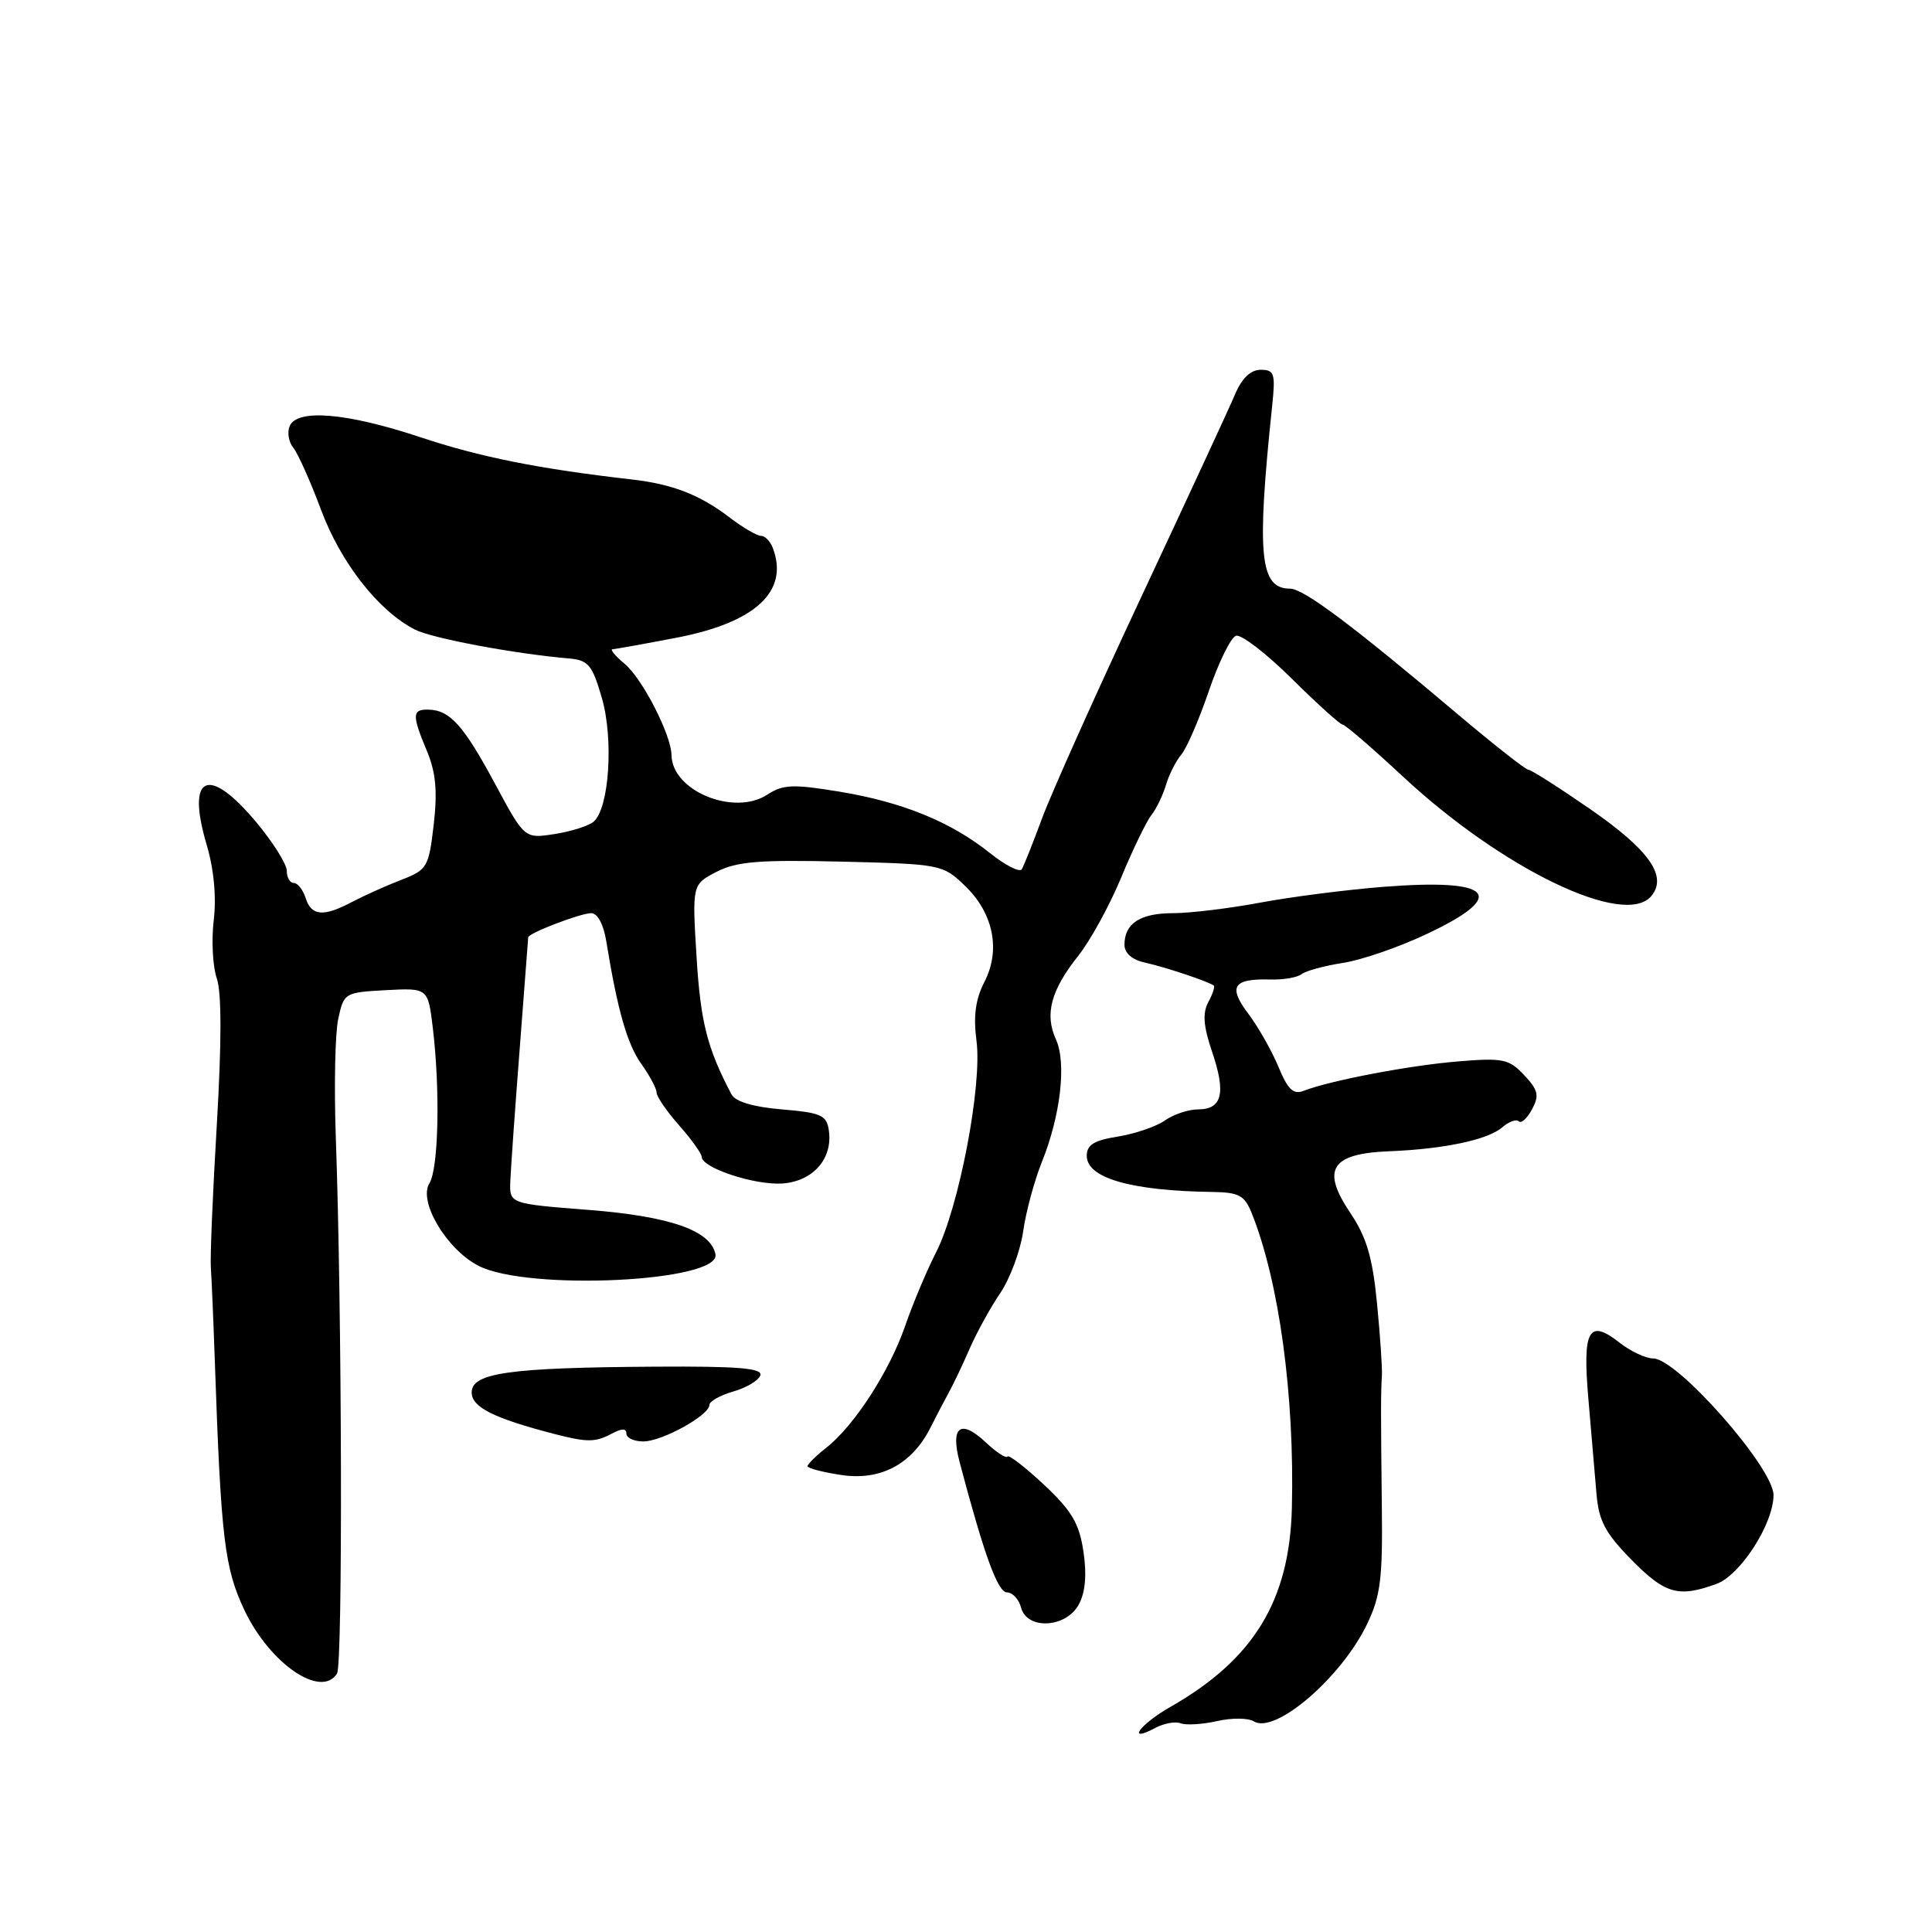 <?xml version="1.0" encoding="UTF-8" standalone="no"?>
<!DOCTYPE svg PUBLIC "-//W3C//DTD SVG 1.1//EN" "http://www.w3.org/Graphics/SVG/1.1/DTD/svg11.dtd" >
<svg xmlns="http://www.w3.org/2000/svg" xmlns:xlink="http://www.w3.org/1999/xlink" version="1.1" viewBox="0 0 256 256">
 <g >
 <path fill="currentColor"
d=" M 156.46 228.35 C 157.17 228.62 159.34 228.49 161.28 228.05 C 163.21 227.61 165.40 227.63 166.14 228.09 C 168.95 229.83 177.69 222.34 181.12 215.25 C 182.92 211.53 183.22 209.21 183.10 199.69 C 182.96 186.91 182.96 184.69 183.11 182.25 C 183.17 181.29 182.88 176.98 182.46 172.67 C 181.86 166.57 181.08 163.93 178.89 160.67 C 175.05 154.95 176.37 152.86 184.03 152.55 C 191.36 152.26 197.16 151.03 199.08 149.36 C 199.95 148.61 200.93 148.26 201.25 148.58 C 201.57 148.91 202.36 148.19 203.00 146.99 C 203.99 145.16 203.82 144.44 201.96 142.46 C 199.94 140.31 199.16 140.15 193.12 140.65 C 186.67 141.19 176.28 143.17 172.74 144.54 C 171.38 145.07 170.64 144.37 169.40 141.36 C 168.52 139.24 166.72 136.07 165.40 134.31 C 162.69 130.72 163.39 129.65 168.36 129.79 C 170.06 129.84 171.90 129.52 172.47 129.08 C 173.04 128.63 175.51 127.97 177.96 127.59 C 180.42 127.21 185.47 125.47 189.18 123.70 C 199.95 118.60 197.78 116.36 183.19 117.52 C 178.41 117.90 171.12 118.83 167.00 119.60 C 162.88 120.37 157.68 121.00 155.45 121.00 C 151.09 121.00 149.00 122.35 149.00 125.18 C 149.00 126.31 150.00 127.18 151.75 127.56 C 154.32 128.12 160.09 130.04 160.83 130.59 C 161.01 130.72 160.69 131.72 160.10 132.80 C 159.32 134.27 159.46 135.98 160.62 139.41 C 162.47 144.84 161.94 147.00 158.75 147.00 C 157.48 147.00 155.50 147.66 154.35 148.47 C 153.20 149.28 150.40 150.23 148.13 150.60 C 144.97 151.10 144.00 151.70 144.00 153.15 C 144.00 156.10 149.86 157.79 160.63 157.94 C 164.17 157.99 164.91 158.39 165.86 160.75 C 169.49 169.81 171.55 184.93 171.18 199.82 C 170.87 212.10 166.13 219.87 155.09 226.17 C 151.01 228.50 149.17 231.05 153.08 228.96 C 154.22 228.35 155.74 228.07 156.46 228.35 Z  M 44.66 221.75 C 45.43 220.51 45.32 173.67 44.49 150.50 C 44.26 143.90 44.40 136.93 44.82 135.00 C 45.56 131.56 45.67 131.50 51.14 131.20 C 56.71 130.91 56.71 130.91 57.35 136.20 C 58.34 144.45 58.11 154.85 56.90 156.79 C 55.40 159.19 59.14 165.50 63.37 167.71 C 69.85 171.09 95.51 169.86 94.80 166.20 C 94.19 163.06 88.82 161.17 78.00 160.32 C 67.50 159.50 67.50 159.50 67.62 156.50 C 67.69 154.85 68.24 146.97 68.86 139.00 C 69.47 131.03 69.98 124.36 69.99 124.20 C 70.01 123.65 76.92 121.00 78.34 121.00 C 79.18 121.00 79.98 122.49 80.34 124.75 C 81.82 133.84 83.10 138.34 84.98 140.98 C 86.09 142.53 87.00 144.24 87.00 144.77 C 87.00 145.30 88.34 147.25 89.98 149.11 C 91.63 150.98 92.98 152.86 92.98 153.30 C 93.01 154.76 100.01 157.06 103.65 156.82 C 107.72 156.54 110.36 153.55 109.83 149.81 C 109.54 147.76 108.82 147.44 103.60 147.00 C 99.78 146.68 97.43 145.97 96.92 145.00 C 93.71 138.90 92.83 135.44 92.30 126.85 C 91.71 117.20 91.71 117.20 94.95 115.52 C 97.62 114.15 100.56 113.91 111.53 114.17 C 124.64 114.49 124.93 114.55 127.84 117.35 C 131.64 120.99 132.63 125.88 130.43 130.13 C 129.26 132.41 128.96 134.63 129.39 137.91 C 130.17 143.80 127.07 160.00 124.03 165.95 C 122.78 168.40 120.94 172.78 119.94 175.68 C 117.87 181.69 113.20 188.91 109.50 191.82 C 108.13 192.90 107.00 194.01 107.00 194.28 C 107.00 194.55 109.03 195.08 111.51 195.45 C 116.67 196.22 120.83 194.02 123.26 189.23 C 124.01 187.73 125.13 185.60 125.73 184.50 C 126.34 183.40 127.58 180.78 128.50 178.67 C 129.42 176.56 131.23 173.27 132.53 171.35 C 133.83 169.44 135.20 165.76 135.57 163.19 C 135.93 160.61 137.05 156.47 138.04 154.00 C 140.54 147.80 141.34 140.83 139.91 137.71 C 138.40 134.40 139.25 131.21 142.86 126.67 C 144.46 124.66 147.03 119.98 148.57 116.26 C 150.11 112.54 151.91 108.83 152.57 108.00 C 153.22 107.17 154.09 105.38 154.50 104.00 C 154.91 102.62 155.82 100.83 156.52 100.00 C 157.23 99.17 158.87 95.39 160.17 91.58 C 161.47 87.77 163.09 84.47 163.77 84.24 C 164.45 84.02 167.78 86.57 171.15 89.91 C 174.53 93.26 177.57 96.00 177.90 96.01 C 178.23 96.01 181.84 99.12 185.92 102.92 C 199.10 115.18 215.29 122.97 218.81 118.73 C 220.99 116.10 218.53 112.62 210.68 107.19 C 206.55 104.34 202.88 102.00 202.53 102.00 C 202.17 102.00 198.02 98.74 193.29 94.75 C 179.16 82.81 172.73 78.00 170.94 78.00 C 166.92 78.00 166.49 73.58 168.57 53.75 C 169.02 49.49 168.86 49.00 167.05 49.00 C 165.72 49.00 164.56 50.11 163.65 52.25 C 162.90 54.04 157.32 66.07 151.27 79.00 C 145.21 91.93 139.28 105.17 138.08 108.43 C 136.87 111.70 135.66 114.74 135.39 115.18 C 135.11 115.63 133.22 114.67 131.19 113.05 C 126.02 108.90 119.59 106.28 111.24 104.90 C 105.07 103.88 103.75 103.94 101.68 105.29 C 97.26 108.18 89.04 104.80 88.98 100.06 C 88.94 97.36 85.12 89.92 82.76 87.95 C 81.52 86.92 80.80 86.05 81.16 86.03 C 81.53 86.01 85.32 85.33 89.59 84.51 C 100.13 82.50 104.60 78.33 102.39 72.58 C 102.06 71.71 101.35 71.00 100.83 71.00 C 100.30 71.00 98.43 69.91 96.68 68.57 C 92.72 65.55 89.12 64.15 83.70 63.53 C 71.33 62.11 63.62 60.57 55.69 57.93 C 45.88 54.67 39.27 54.13 38.36 56.51 C 38.04 57.34 38.27 58.62 38.87 59.34 C 39.47 60.07 41.13 63.77 42.55 67.58 C 45.18 74.62 50.19 80.99 55.00 83.43 C 57.28 84.59 68.24 86.64 75.40 87.25 C 77.95 87.47 78.48 88.10 79.74 92.45 C 81.34 97.95 80.72 107.16 78.64 108.89 C 77.96 109.45 75.62 110.19 73.45 110.52 C 69.50 111.13 69.50 111.13 65.57 103.81 C 61.42 96.10 59.61 94.08 56.75 94.03 C 54.60 93.99 54.57 94.74 56.58 99.54 C 57.75 102.35 57.98 104.84 57.47 109.26 C 56.81 114.93 56.62 115.25 53.14 116.60 C 51.14 117.37 48.23 118.68 46.67 119.50 C 42.86 121.52 41.26 121.39 40.50 119.00 C 40.15 117.90 39.45 117.00 38.93 117.00 C 38.42 117.00 38.00 116.27 38.00 115.39 C 38.00 114.50 36.16 111.58 33.91 108.89 C 27.58 101.34 24.65 102.70 27.38 111.92 C 28.34 115.15 28.69 118.84 28.32 121.93 C 28.00 124.62 28.19 128.10 28.73 129.66 C 29.37 131.52 29.37 138.17 28.73 149.00 C 28.19 158.07 27.83 166.62 27.94 168.00 C 28.04 169.38 28.28 175.00 28.47 180.50 C 29.28 203.89 29.75 207.78 32.39 213.36 C 35.75 220.45 42.56 225.11 44.66 221.75 Z  M 142.96 212.58 C 143.82 210.97 144.02 208.63 143.56 205.58 C 143.01 201.87 142.01 200.18 138.35 196.75 C 135.85 194.41 133.67 192.72 133.49 193.00 C 133.31 193.28 132.03 192.44 130.65 191.15 C 127.28 187.97 125.90 189.00 127.16 193.76 C 130.41 206.05 132.21 211.00 133.43 211.00 C 134.16 211.00 135.00 211.90 135.29 213.00 C 136.08 216.01 141.27 215.73 142.96 212.58 Z  M 227.43 209.88 C 230.62 208.72 235.00 201.90 235.00 198.10 C 235.00 194.49 222.24 180.00 219.06 180.00 C 218.07 180.00 216.09 179.07 214.64 177.94 C 210.50 174.68 209.67 176.16 210.47 185.38 C 210.86 189.85 211.34 195.49 211.54 197.91 C 211.84 201.51 212.69 203.12 216.16 206.66 C 220.63 211.21 222.39 211.72 227.43 209.88 Z  M 81.07 189.96 C 82.40 189.25 83.00 189.25 83.00 189.96 C 83.00 190.53 84.01 191.00 85.25 191.00 C 87.74 190.99 94.00 187.53 94.00 186.16 C 94.00 185.68 95.43 184.88 97.17 184.38 C 98.92 183.88 100.53 182.91 100.75 182.24 C 101.07 181.29 97.79 181.02 86.83 181.09 C 67.49 181.21 62.50 181.91 62.50 184.50 C 62.50 186.46 65.37 187.91 73.50 190.02 C 77.81 191.13 78.89 191.13 81.07 189.96 Z "/>
</g>
</svg>